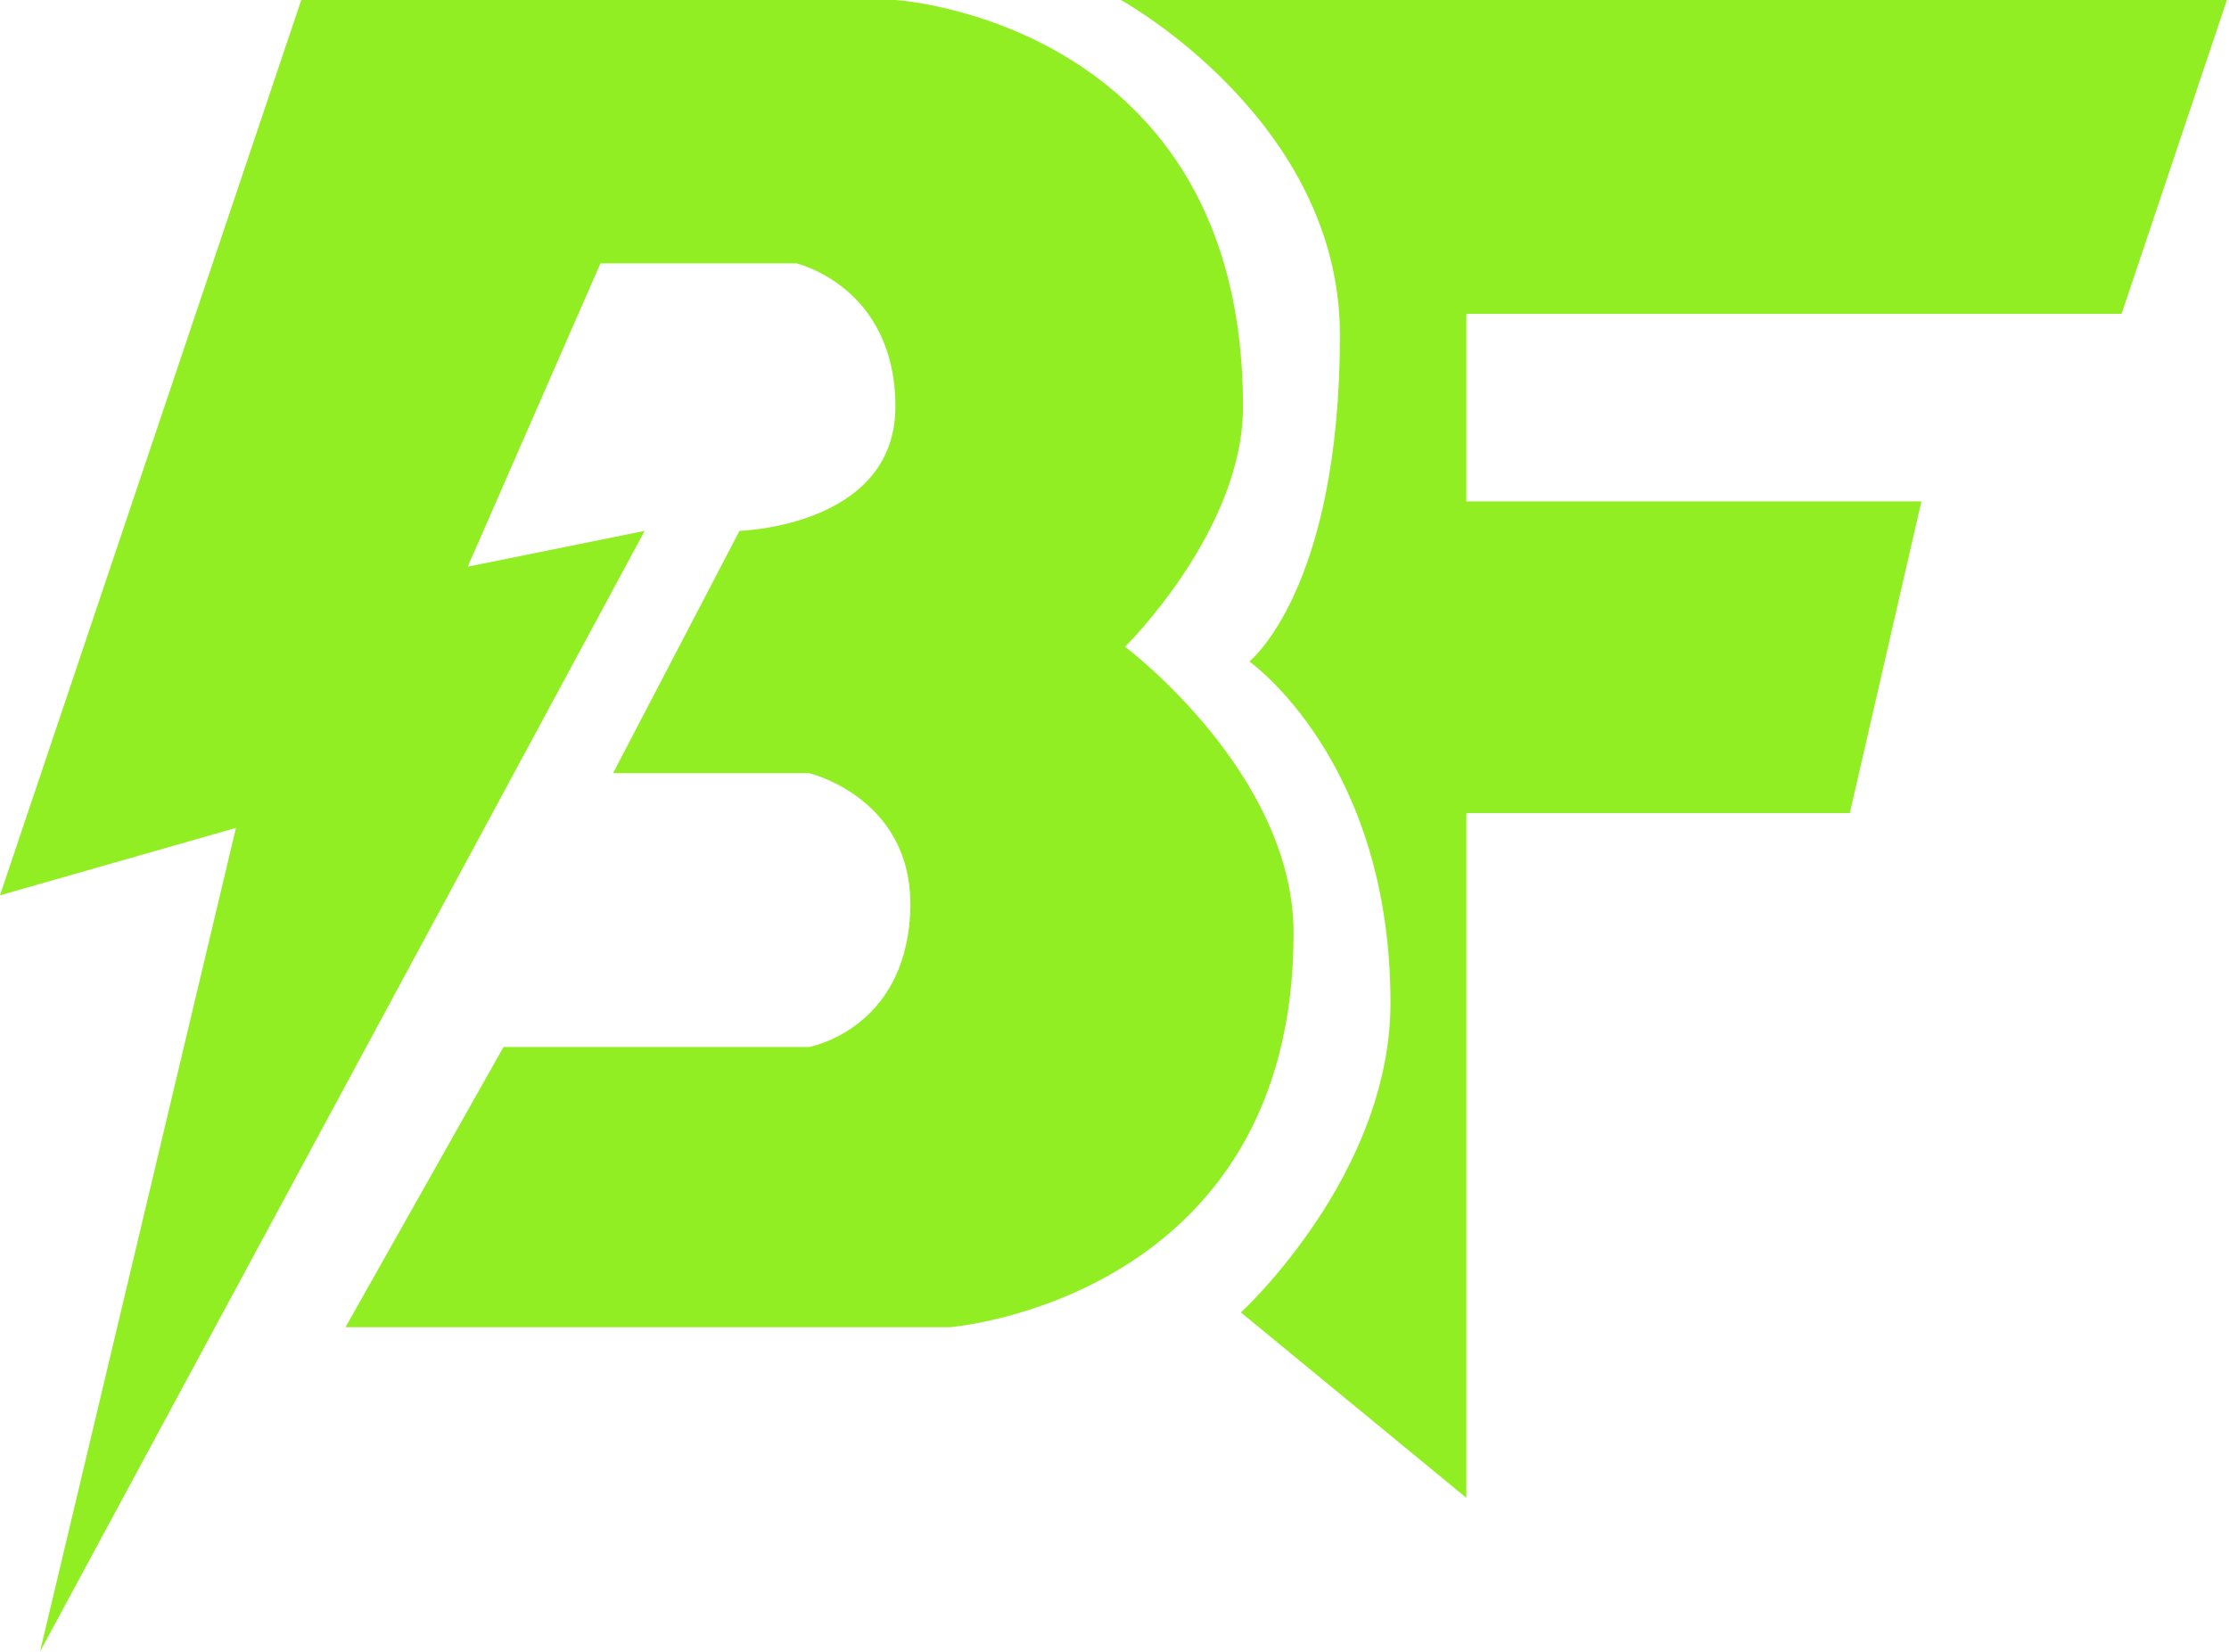 <svg width="529" height="392" viewBox="0 0 529 392" fill="none" xmlns="http://www.w3.org/2000/svg">
<path d="M0 212.5L71.5 0H212.5C212.5 0 295 5 295 96.5C295 126 267 153.5 267 153.5C267 153.5 307 183.5 307 221.5C307 308.5 225.5 315 225.5 315H82L119.5 248.5H192C192 248.5 214.5 244.5 216 217C217.5 189.5 192 183.5 192 183.5H145.5L175.5 126C175.5 126 212.5 125 212.5 96.5C212.5 68 189 62.5 189 62.5H142.5L111 134.5L153 126L9.5 392L56 196.5L0 212.5Z" fill="#91EE22"/>
<path d="M266 0H528.5L503.5 74.5H348V119H456L439 193H348V355.5L294.5 311.5C294.5 311.5 330 279 330 238C330 180.5 296.5 157 296.5 157C296.5 157 318 140 318 79.5C318 28.5 266 0 266 0Z" fill="#91EE22"/>
</svg>
